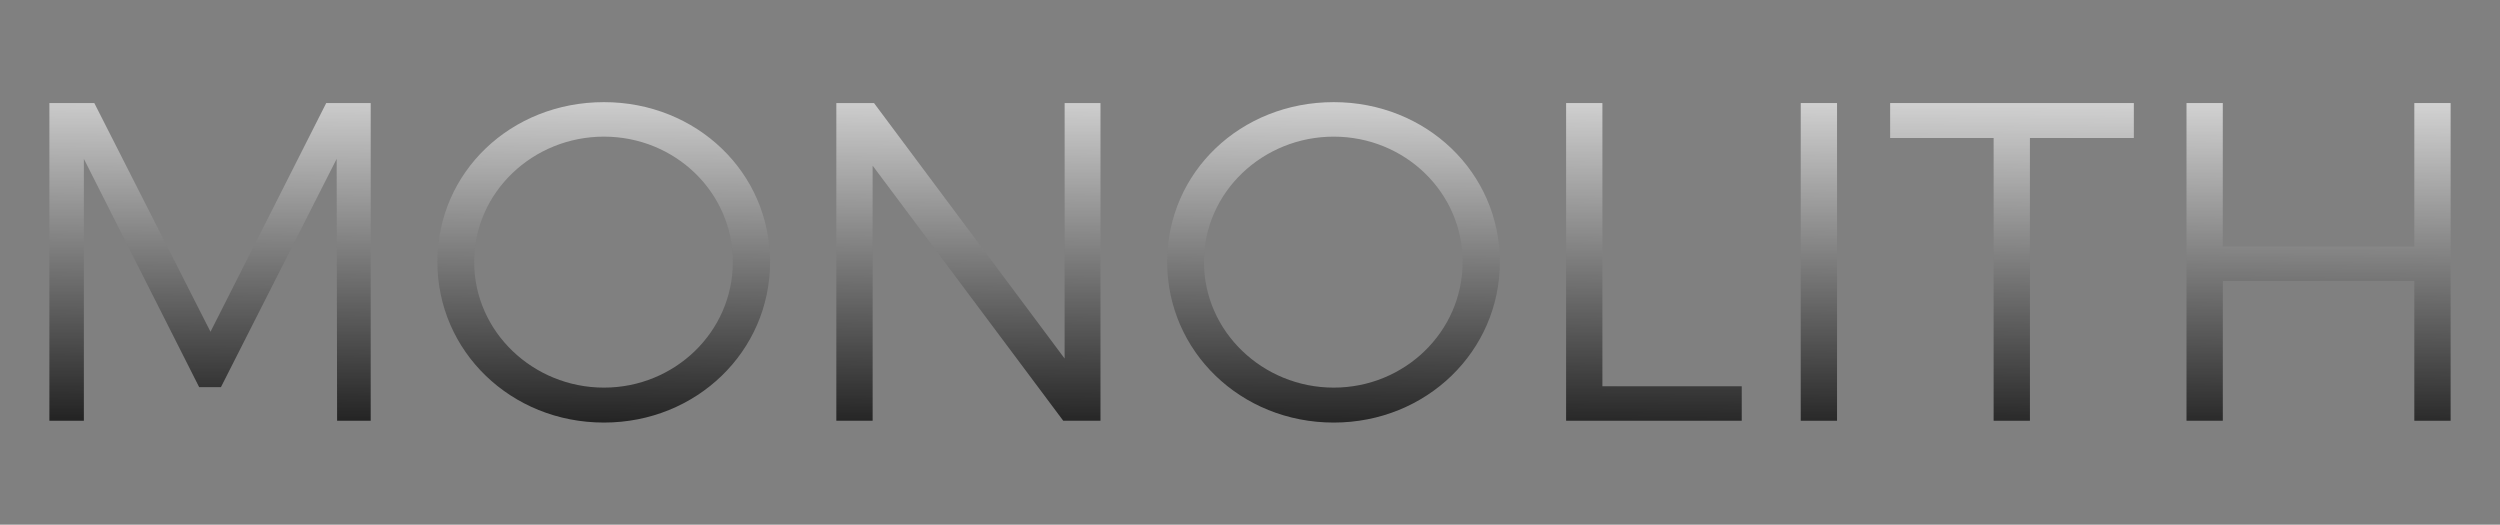 <?xml version="1.0" encoding="utf-8"?>
<!-- Generator: Adobe Illustrator 23.0.0, SVG Export Plug-In . SVG Version: 6.00 Build 0)  -->
<svg version="1.1" xmlns="http://www.w3.org/2000/svg" xmlns:xlink="http://www.w3.org/1999/xlink" x="0px" y="0px"
	 viewBox="0 0 1458 306" style="enable-background:new 0 0 1458 306;" xml:space="preserve">
<rect x="0" y="0" width="1458" height="306" fill="#808080" stroke="none"/>
<style type="text/css">
	.st0{fill:none;stroke:#EFEFEF;stroke-miterlimit:10;}
	.st1{fill:#F9DC79;}
	.st2{fill:#F7BD19;}
	.st3{opacity:0.8;}
	.st4{fill:url(#SVGID_1_);}
	.st5{fill:url(#SVGID_2_);}
	.st6{fill:url(#SVGID_3_);}
	.st7{fill:url(#SVGID_4_);}
	.st8{fill:url(#SVGID_5_);}
	.st9{fill:url(#SVGID_6_);}
	.st10{fill:url(#SVGID_7_);}
	.st11{fill:url(#SVGID_8_);}
	.st12{fill:url(#SVGID_9_);}
	.st13{fill:url(#SVGID_10_);}
	.st14{fill:url(#SVGID_11_);}
	.st15{fill:url(#SVGID_12_);}
	.st16{fill:url(#SVGID_13_);}
	.st17{fill:url(#SVGID_14_);}
	.st18{fill:url(#SVGID_15_);}
	.st19{fill:url(#SVGID_16_);}
	.st20{fill:url(#SVGID_17_);}
	.st21{fill:url(#SVGID_18_);}
	.st22{fill:#00A99D;}
	.st23{fill:#FBB03B;}
	.st24{fill:none;stroke:#29ABE2;stroke-width:4.5;stroke-miterlimit:10;}
	.st25{fill:none;stroke:#998675;stroke-width:4.5;stroke-miterlimit:10;}
	.st26{fill:url(#SVGID_21_);}
	.st27{fill:url(#SVGID_22_);}
	.st28{fill:url(#SVGID_23_);}
	.st29{fill:#FABF14;}
	.st30{fill:none;stroke:#FFF200;stroke-width:6;stroke-miterlimit:10;}
	.st31{fill:#E6E6E6;}
	.st32{fill:#CCCCCC;}
</style>
<g id="Layer_2">
</g>
<g id="Layer_1">
	<g class="st3">
		<linearGradient id="SVGID_1_" gradientUnits="userSpaceOnUse" x1="123.343" y1="29.741" x2="121.642" y2="275.505">
			<stop  offset="0" style="stop-color:#FFFFFF"/>
			<stop  offset="0.919" style="stop-color:#000000"/>
		</linearGradient>
		<path class="st4" d="M196.6,245.37l-0.26-152.72l-67.49,133.13h-12.7L48.91,92.65v152.72H28.8V60.1H55l67.76,133.4l67.49-133.4
			h25.94v185.28H196.6z"/>
		<linearGradient id="SVGID_2_" gradientUnits="userSpaceOnUse" x1="352.938" y1="31.33" x2="351.238" y2="277.094">
			<stop  offset="0" style="stop-color:#FFFFFF"/>
			<stop  offset="0.919" style="stop-color:#000000"/>
		</linearGradient>
		<path class="st5" d="M449.1,152.74c0,52.14-42.88,93.7-96.87,93.7c-54.26,0-97.14-41.55-97.14-93.7
			c0-52.41,42.88-93.17,97.14-93.17C406.23,59.57,449.1,100.59,449.1,152.74z M276.53,152.74c0,40.76,34.41,73.32,75.7,73.32
			c41.29,0,75.17-32.56,75.17-73.32s-33.88-73.05-75.17-73.05C310.94,79.68,276.53,111.97,276.53,152.74z"/>
		<linearGradient id="SVGID_3_" gradientUnits="userSpaceOnUse" x1="565.596" y1="32.802" x2="563.895" y2="278.566">
			<stop  offset="0" style="stop-color:#FFFFFF"/>
			<stop  offset="0.919" style="stop-color:#000000"/>
		</linearGradient>
		<path class="st6" d="M620.08,245.37L508.92,96.62v148.75h-21.17V60.1h21.97l111.17,149.01V60.1h20.91v185.28H620.08z"/>
		<linearGradient id="SVGID_4_" gradientUnits="userSpaceOnUse" x1="778.521" y1="34.275" x2="776.82" y2="280.039">
			<stop  offset="0" style="stop-color:#FFFFFF"/>
			<stop  offset="0.919" style="stop-color:#000000"/>
		</linearGradient>
		<path class="st7" d="M874.71,152.74c0,52.14-42.88,93.7-96.87,93.7c-54.26,0-97.14-41.55-97.14-93.7
			c0-52.41,42.88-93.17,97.14-93.17C831.83,59.57,874.71,100.59,874.71,152.74z M702.14,152.74c0,40.76,34.41,73.32,75.7,73.32
			S853,193.5,853,152.74s-33.88-73.05-75.17-73.05S702.14,111.97,702.14,152.74z"/>
		<linearGradient id="SVGID_5_" gradientUnits="userSpaceOnUse" x1="965.373" y1="35.568" x2="963.672" y2="281.332">
			<stop  offset="0" style="stop-color:#FFFFFF"/>
			<stop  offset="0.919" style="stop-color:#000000"/>
		</linearGradient>
		<path class="st8" d="M1015.78,225.26v20.12H913.35V60.1h21.17v165.16H1015.78z"/>
		<linearGradient id="SVGID_6_" gradientUnits="userSpaceOnUse" x1="1061.579" y1="36.234" x2="1059.878" y2="281.998">
			<stop  offset="0" style="stop-color:#FFFFFF"/>
			<stop  offset="0.919" style="stop-color:#000000"/>
		</linearGradient>
		<path class="st9" d="M1050.19,245.37V60.1h21.17v185.28H1050.19z"/>
		<linearGradient id="SVGID_7_" gradientUnits="userSpaceOnUse" x1="1173.622" y1="37.01" x2="1171.921" y2="282.773">
			<stop  offset="0" style="stop-color:#FFFFFF"/>
			<stop  offset="0.919" style="stop-color:#000000"/>
		</linearGradient>
		<path class="st10" d="M1183.85,80.48v164.9h-21.17V80.48h-60.35V60.1h142.13v20.38H1183.85z"/>
		<linearGradient id="SVGID_8_" gradientUnits="userSpaceOnUse" x1="1352.975" y1="38.251" x2="1351.274" y2="284.015">
			<stop  offset="0" style="stop-color:#FFFFFF"/>
			<stop  offset="0.919" style="stop-color:#000000"/>
		</linearGradient>
		<path class="st11" d="M1408.03,245.37v-81.52h-111.69v81.52h-21.17V60.1h21.17v83.64h111.69V60.1h21.17v185.28H1408.03z"/>
	</g>
</g>
<g id="Layer_3">
</g>
<g id="Layer_4">
</g>
</svg>
